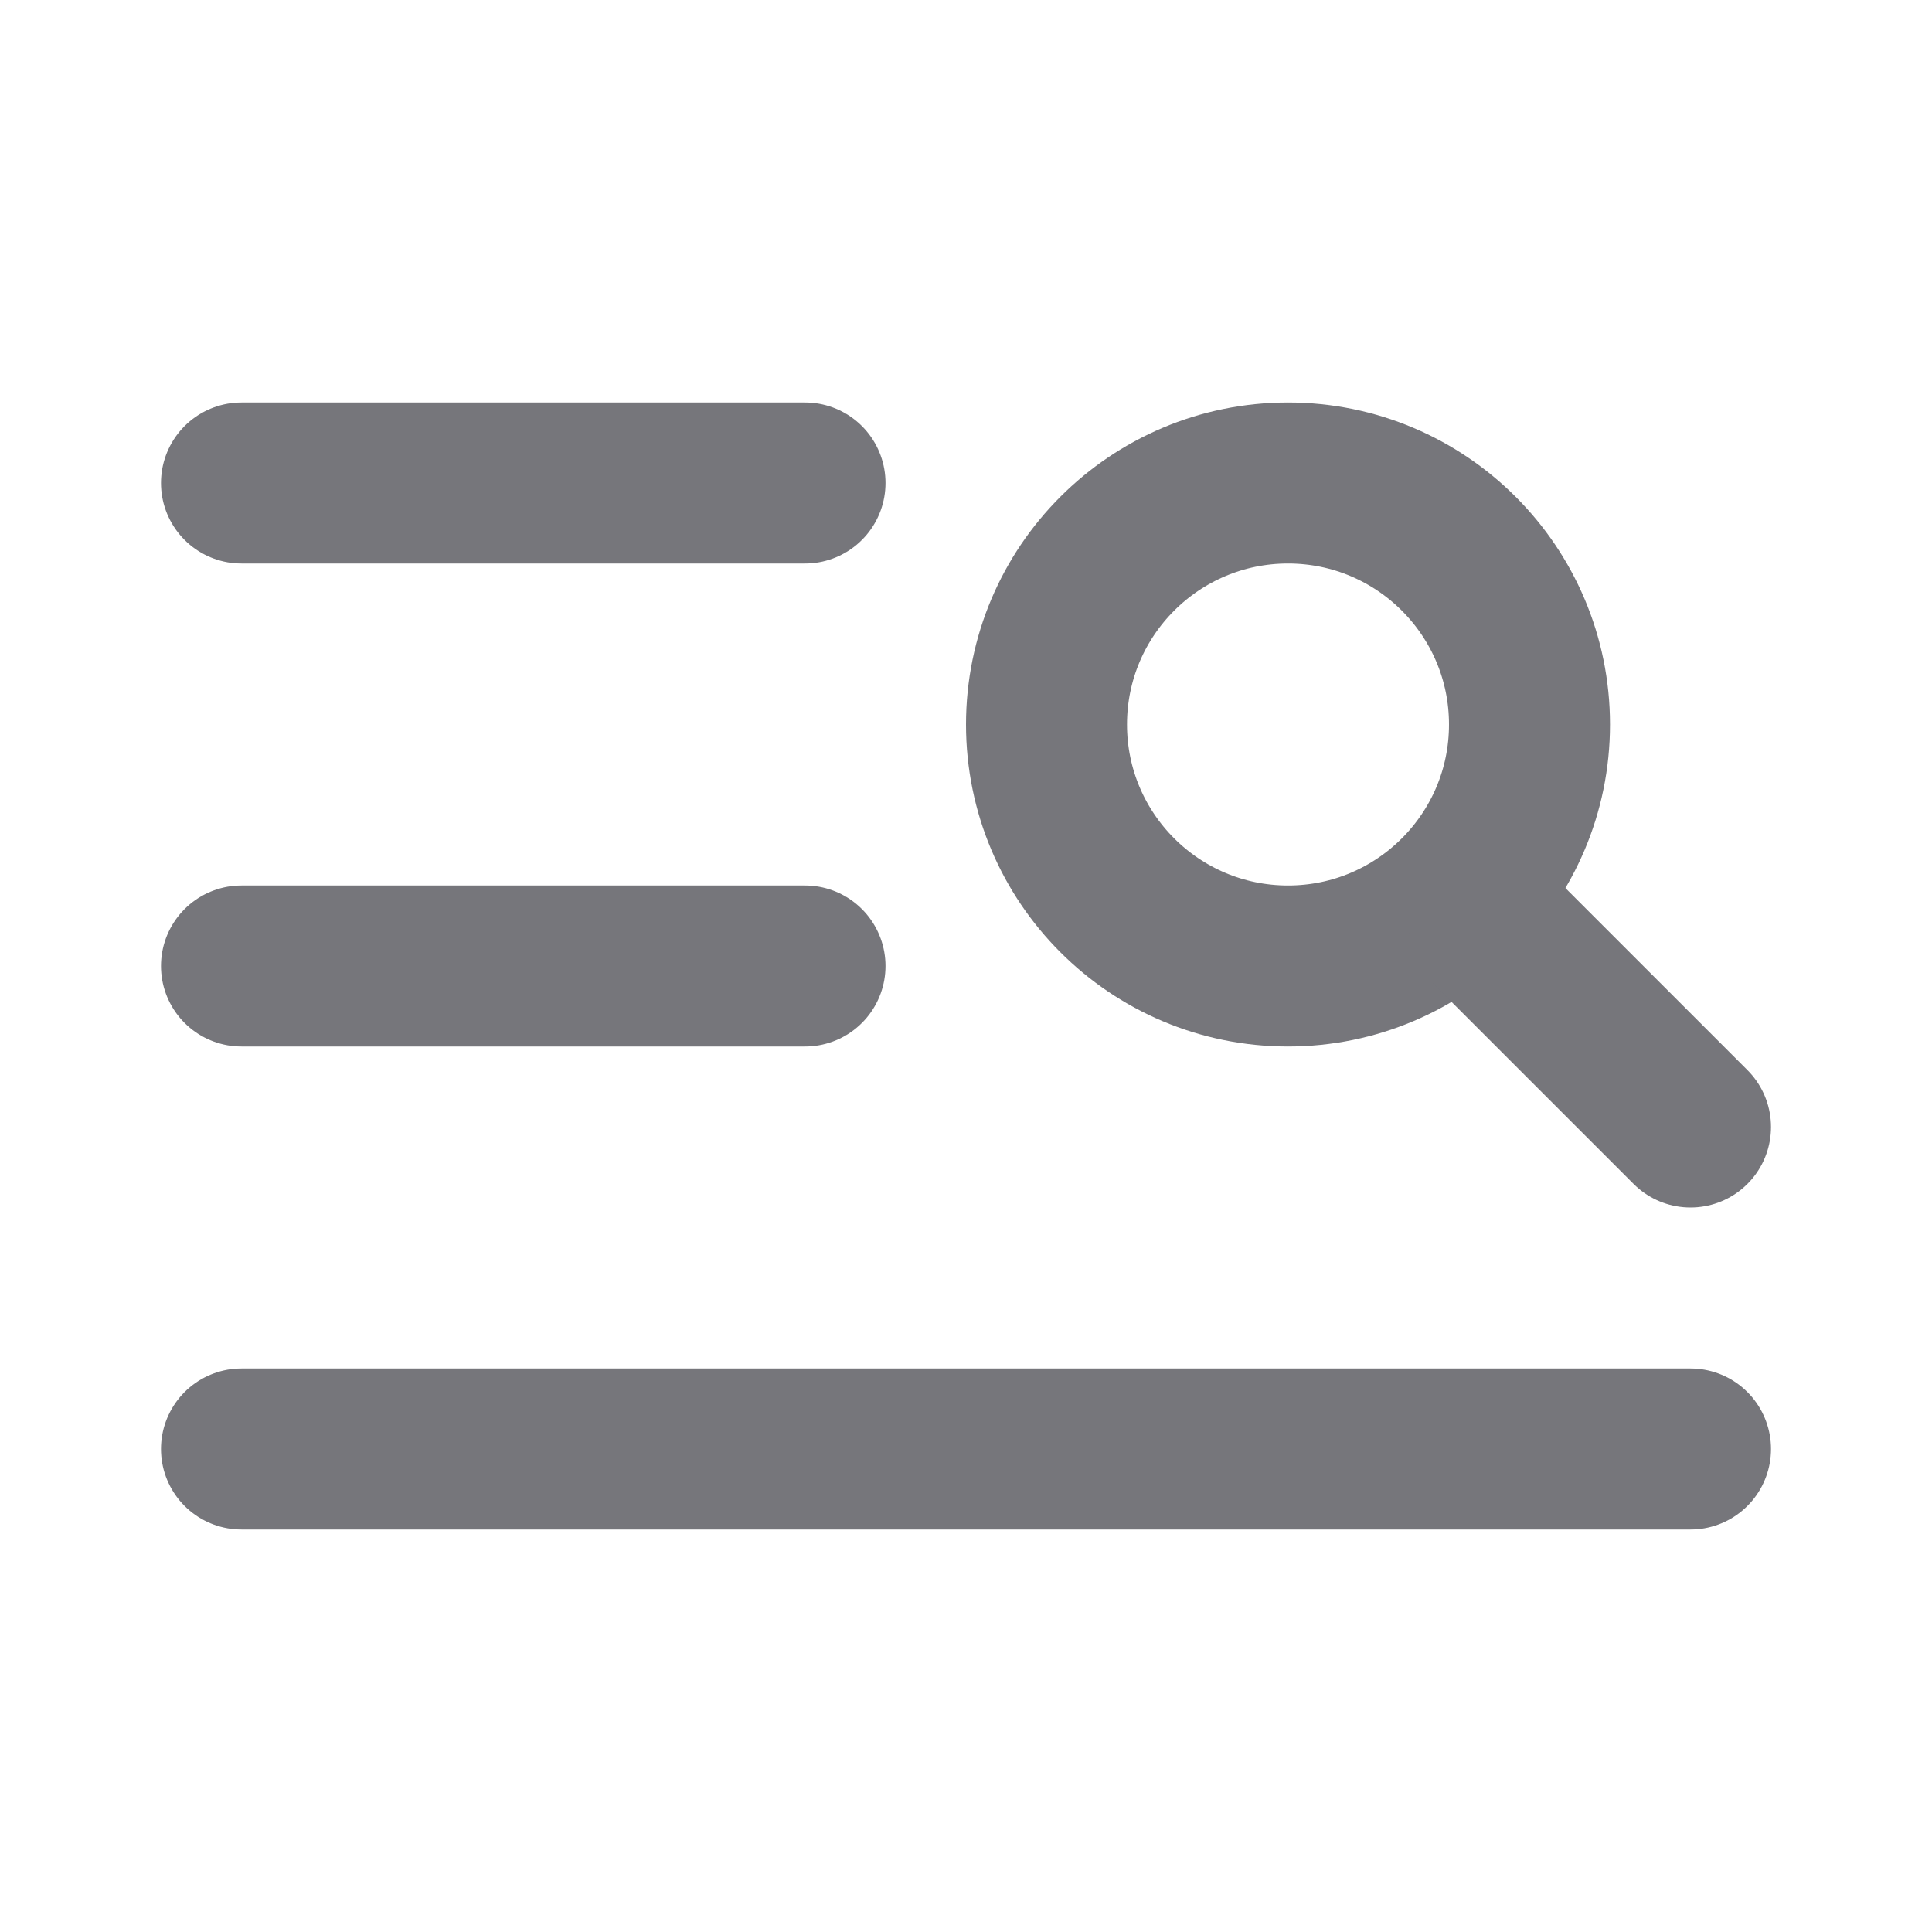 <svg width="24" height="24" viewBox="0 0 24 24" fill="none" xmlns="http://www.w3.org/2000/svg">
<path d="M3 12H10" stroke="#76767B" stroke-width="2" stroke-linecap="round" stroke-linejoin="round"/>
<path d="M3 6H10" stroke="#76767B" stroke-width="2" stroke-linecap="round" stroke-linejoin="round"/>
<path d="M3 18H21" stroke="#76767B" stroke-width="2" stroke-linecap="round" stroke-linejoin="round"/>
<circle cx="16" cy="9" r="3" stroke="#76767B" stroke-width="2"/>
<path d="M18.5 11.5L21 14" stroke="#76767B" stroke-width="2" stroke-linecap="round"/>
</svg>
